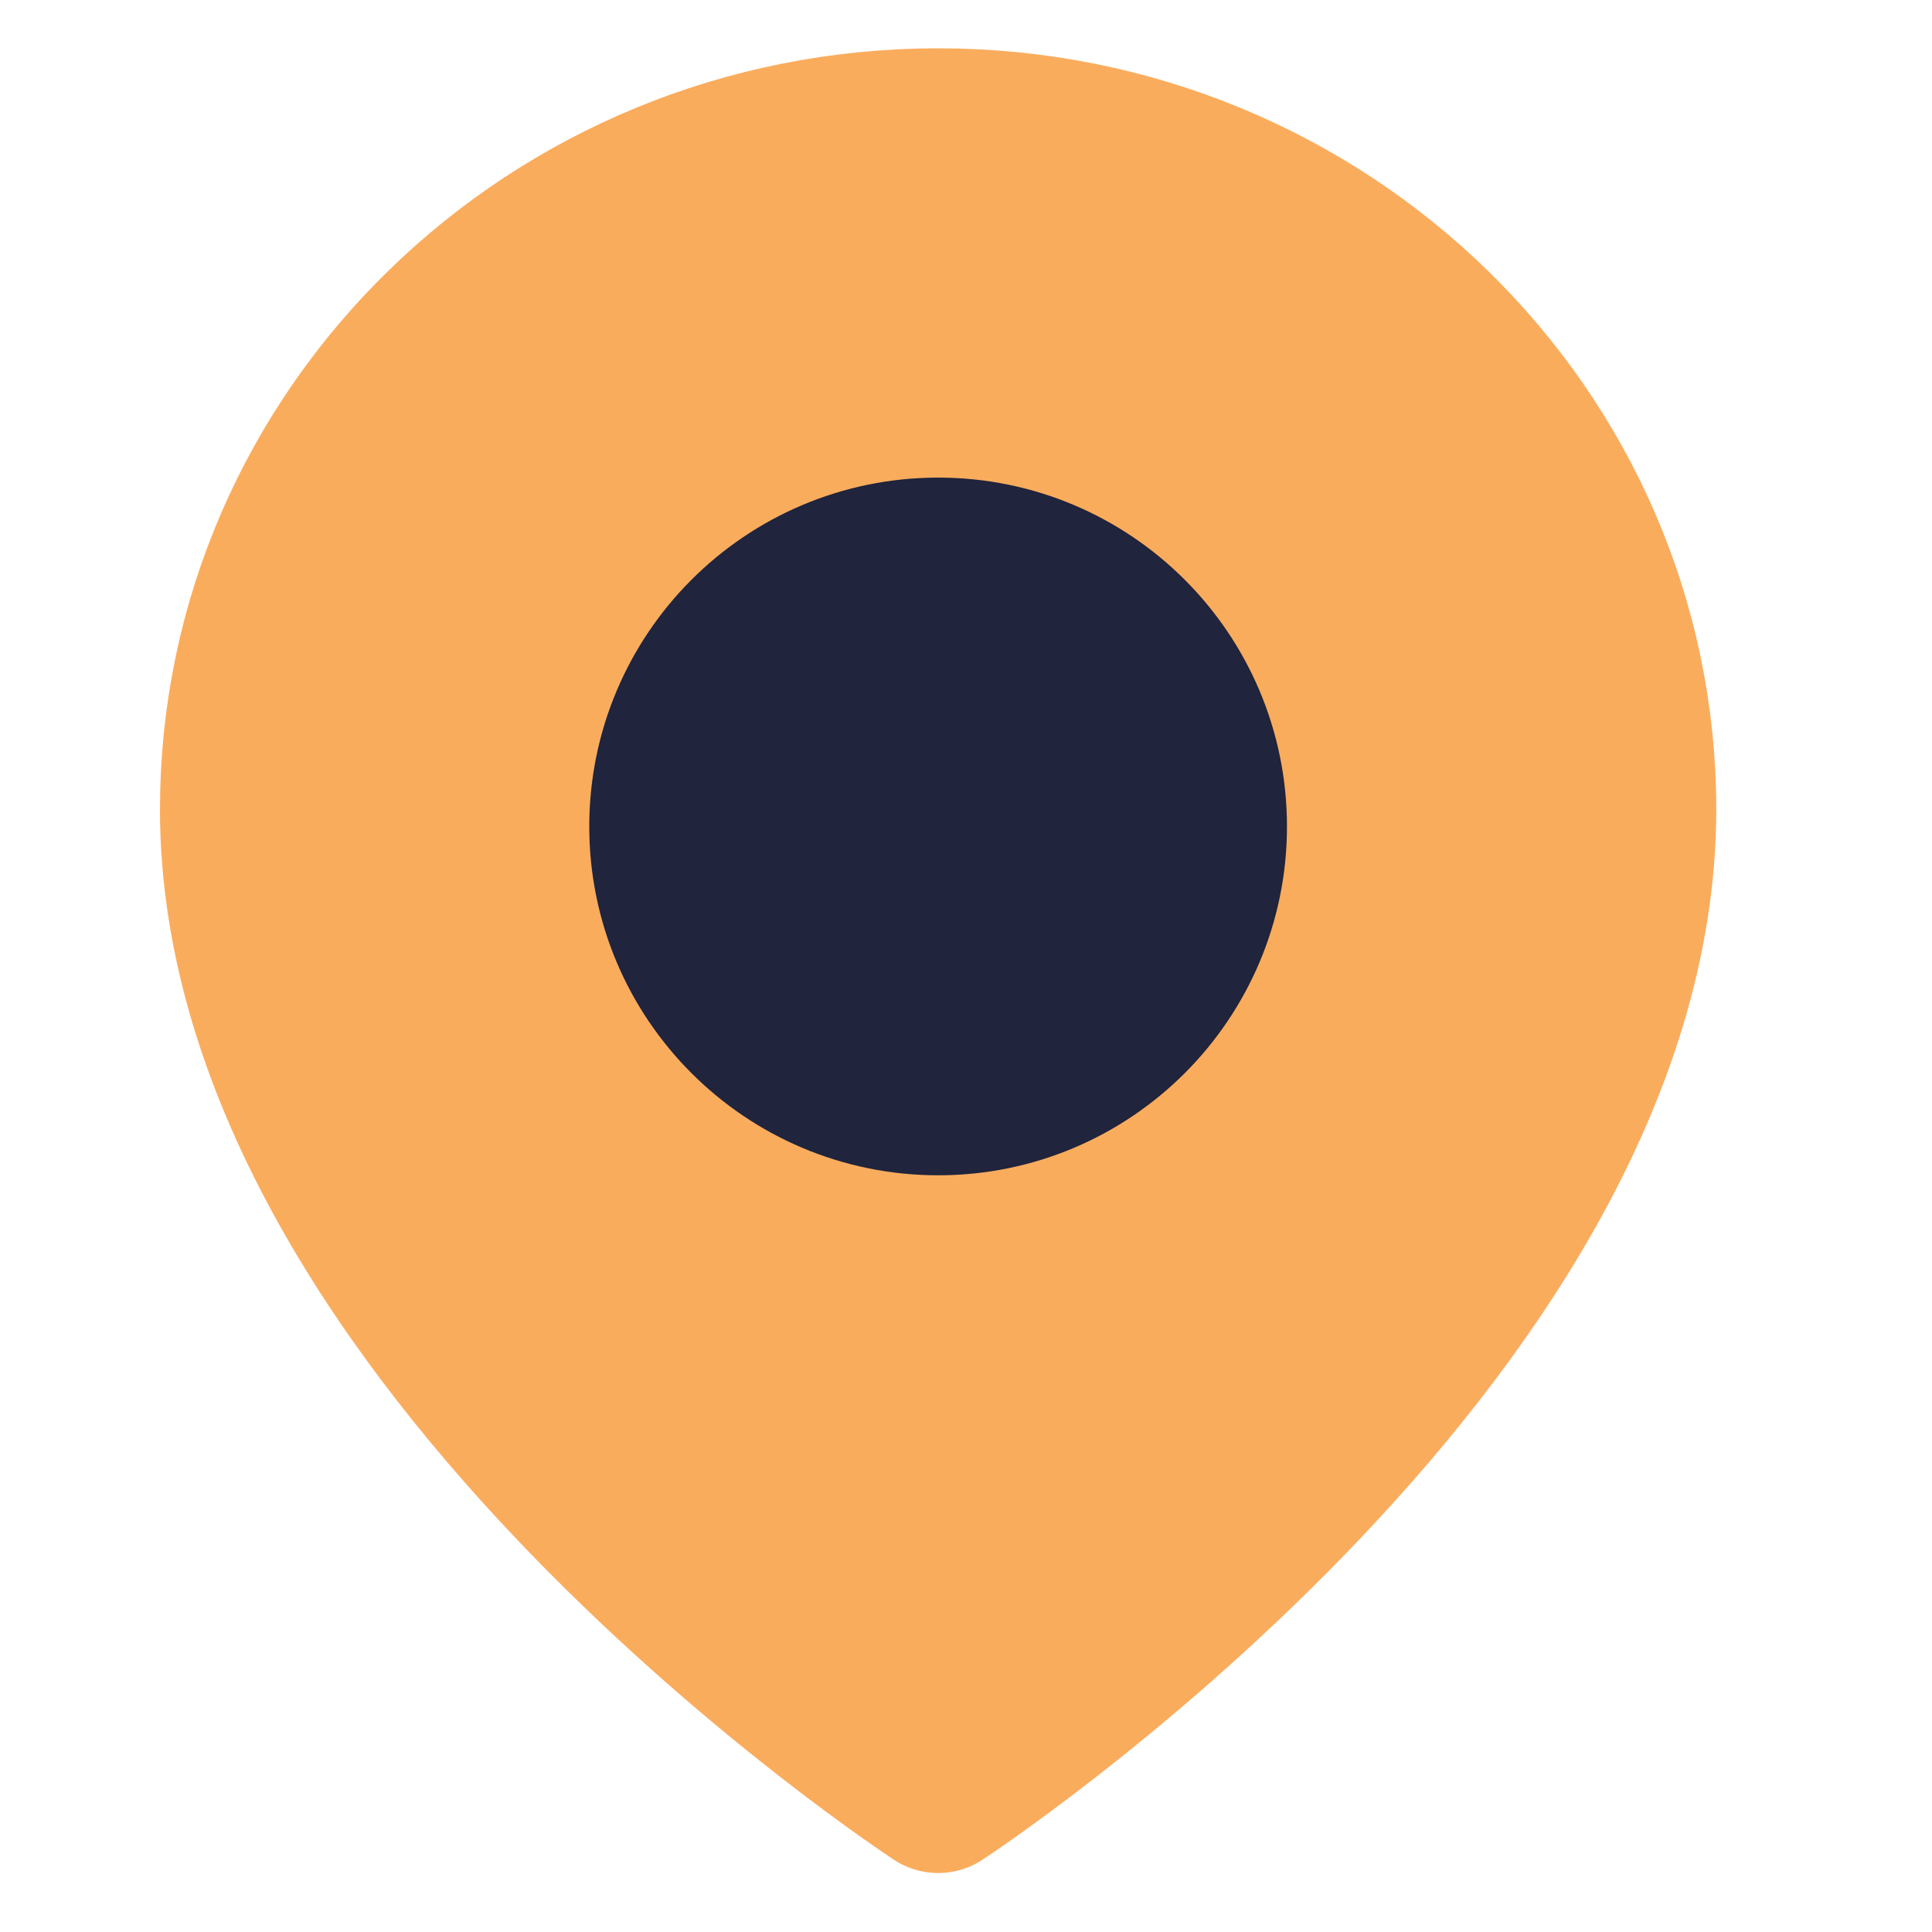 <?xml version="1.0" encoding="UTF-8"?>
<svg width="15px" height="15px" viewBox="0 0 15 15" version="1.1" xmlns="http://www.w3.org/2000/svg" xmlns:xlink="http://www.w3.org/1999/xlink">
    <title>切图</title>
    <g id="页面-1" stroke="none" stroke-width="1" fill="none" fill-rule="evenodd" stroke-linejoin="round">
        <g id="切图" transform="translate(-931, -445)" fill-rule="nonzero" stroke-width="1.25">
            <g id="编组-2备份-6" transform="translate(932.867, 446)">
                <path d="M5.417,12.917 C5.417,12.917 10.833,9.377 10.833,5.284 C10.833,2.366 8.408,0 5.417,0 C2.425,0 0,2.366 0,5.284 C0,9.377 5.417,12.917 5.417,12.917 Z" id="路径备份-3" stroke="#FAAC5D" fill="#FAAC5D"></path>
                <path d="M5.417,7.5 C6.567,7.5 7.5,6.567 7.5,5.417 C7.5,4.266 6.567,3.333 5.417,3.333 C4.266,3.333 3.333,4.266 3.333,5.417 C3.333,6.567 4.266,7.5 5.417,7.5 Z" id="路径备份-4" stroke="#20243C" fill="#20243C"></path>
            </g>
        </g>
    </g>
</svg>